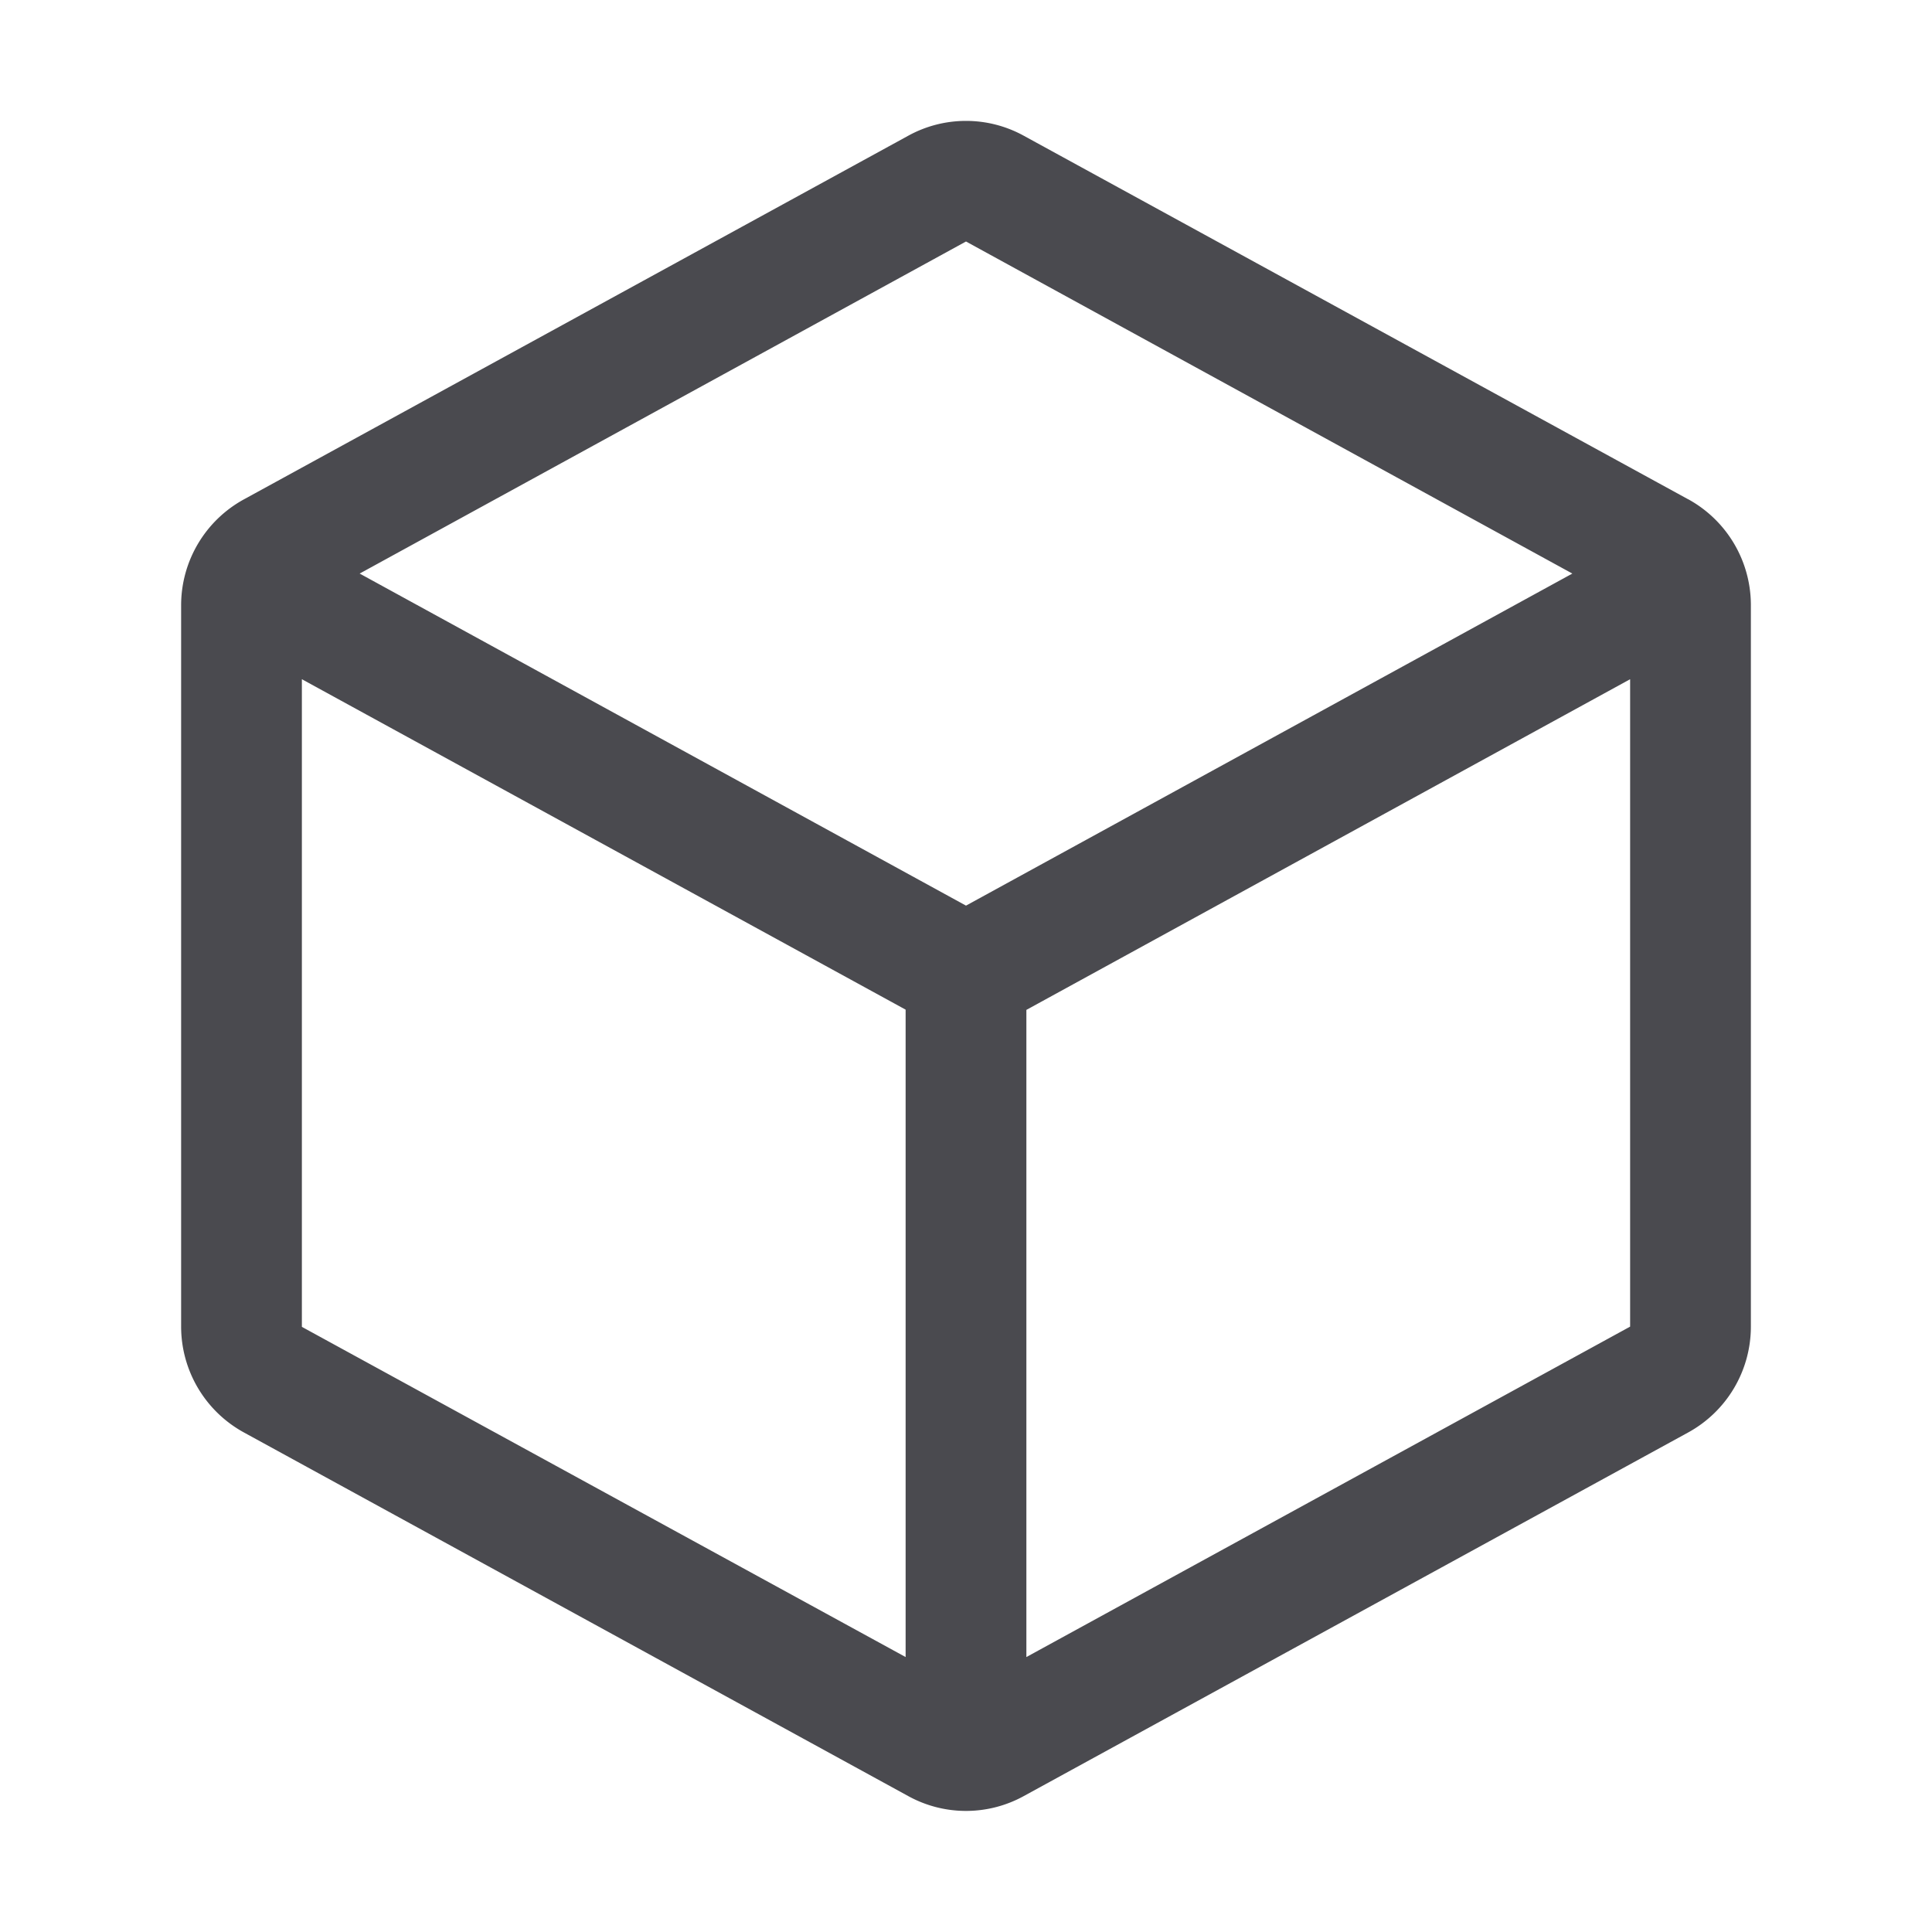 <svg xmlns="http://www.w3.org/2000/svg" width="32" height="32" fill="none" viewBox="0 0 32 32">
  <path fill="#4A4A4F" d="m27.96 8.269-11-6.019a1.985 1.985 0 0 0-1.92 0l-11 6.021A2 2 0 0 0 3 10.021v11.955a2 2 0 0 0 1.04 1.75l11 6.021a1.985 1.985 0 0 0 1.92 0l11-6.02a2 2 0 0 0 1.04-1.75V10.022a2 2 0 0 0-1.04-1.754ZM16 4l10.043 5.5L16 15 5.957 9.5 16 4ZM5 11.25l10 5.473v10.723L5 21.977V11.25Zm12 16.196V16.727l10-5.477v10.723l-10 5.473Z"/>
</svg>

